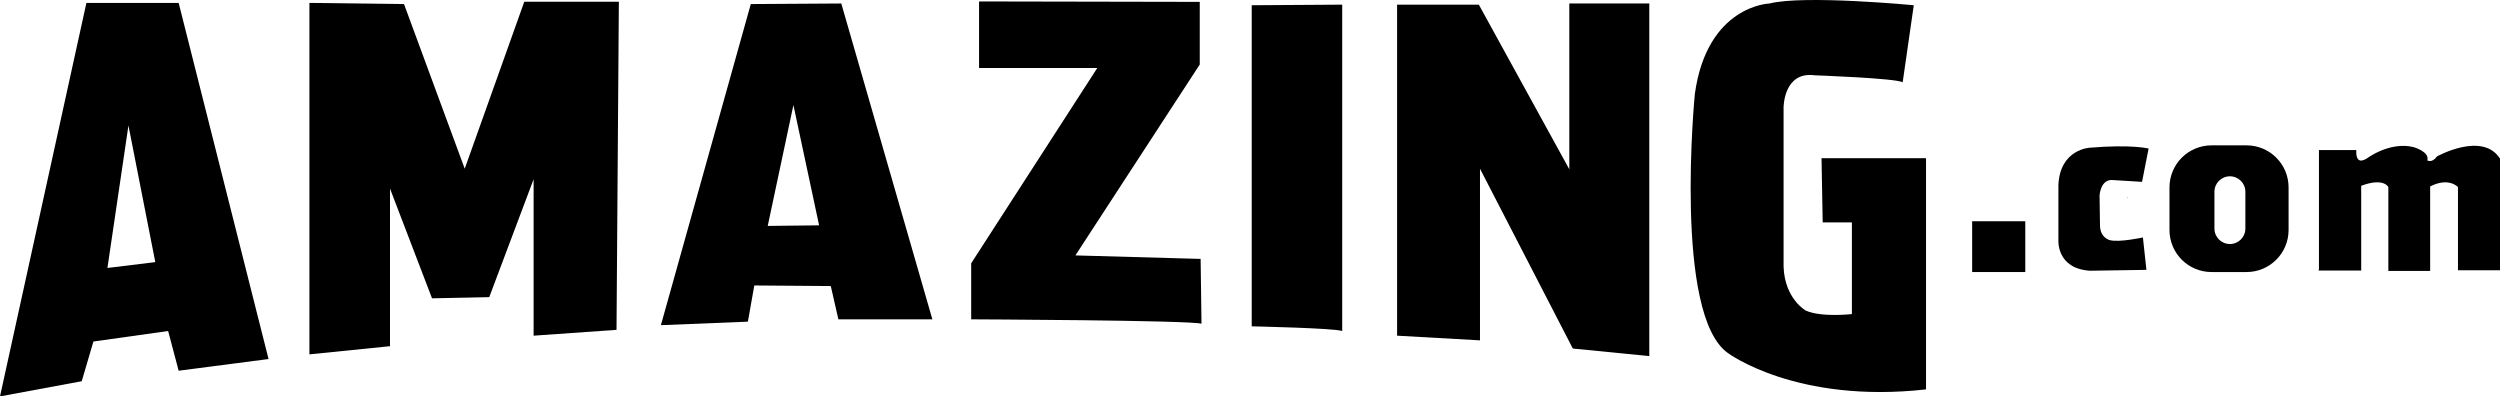 <?xml version="1.0" encoding="utf-8"?>
<!-- Generator: Adobe Illustrator 17.0.0, SVG Export Plug-In . SVG Version: 6.00 Build 0)  -->
<!DOCTYPE svg PUBLIC "-//W3C//DTD SVG 1.1//EN" "http://www.w3.org/Graphics/SVG/1.1/DTD/svg11.dtd">
<svg version="1.1" id="Layer_1" xmlns="http://www.w3.org/2000/svg" xmlns:xlink="http://www.w3.org/1999/xlink" x="0px" y="0px"
	 width="864px" height="136.995px" viewBox="0 0 864 136.995" enable-background="new 0 0 864 136.995" xml:space="preserve">
<g>
	<path d="M29.862,1.003L0,136.995l28.248-5.246l4.035-13.72l25.826-3.632l3.632,13.72l31.072-4.035L61.741,1.003H29.862z
		 M37.126,92.606l7.264-49.232l9.281,47.214L37.126,92.606z"/>
	<polygon points="160.608,58.305 139.624,1.406 106.938,1.003 106.938,122.468 134.782,119.643 134.782,65.165 149.309,103.098 
		169.082,102.694 184.417,61.937 184.417,116.011 213.068,113.993 213.875,0.599 181.189,0.599 	"/>
	<path d="M259.475,1.406l-31.072,110.973l30.064-1.211l2.219-12.51l26.432,0.202l2.623,11.501h32.485L290.749,1.204L259.475,1.406z
		 M265.326,78.078l8.878-41.766l8.878,41.564L265.326,78.078z"/>
	<path d="M371.658,88.268l42.977-65.978V0.649l-76.269-0.151V23.5h40.858l-43.582,67.492v19.37c0,0,75.361,0.303,79.598,1.513
		l-0.303-22.396L371.658,88.268z"/>
	<path d="M432.593,112.783c0,0,28.651,0.605,31.274,1.614V1.608L432.593,1.81V112.783z"/>
	<polygon points="542.355,58.507 511.081,1.608 482.833,1.608 482.833,116.011 511.484,117.625 511.484,58.305 543.566,120.45 
		569.997,123.073 569.997,1.204 542.355,1.204 	"/>
	<path d="M629.923,76.868h10.088v31.678c0,0-10.492,1.211-15.94-1.211c0,0-7.264-4.035-7.667-15.133V37.119
		c0,0,0-12.51,10.694-11.097c0,0,28.248,1.009,30.467,2.421l3.834-26.634c0,0-37.933-3.632-49.837-0.605
		c0,0-21.589,0.605-25.826,31.274c0,0-7.465,76.47,11.501,89.585c0,0,23.607,17.554,68.4,12.51V54.673h-36.117L629.923,76.868z"/>
	<rect x="681.576" y="76.464" width="18.361" height="17.554"/>
	<path d="M735.443,68.393c-0.073-0.09-0.138-0.186-0.2-0.284v0.284H735.443z"/>
	<path d="M742.56,51.344c0,0-5.599-1.513-20.278-0.303c0,0-10.442,0.454-10.896,13.014v18.916c0,0-0.757,9.836,10.896,10.593
		l19.521-0.303l-1.211-11.198c0,0-8.323,1.816-11.501,0.908c0,0-3.178-0.757-3.329-4.842l-0.151-10.593c0,0,0.303-5.902,4.842-5.296
		l9.836,0.605L742.56,51.344z"/>
	<path d="M776.407,50.234h-12.106c-8.023,0-14.527,6.504-14.527,14.527v14.729c0,8.023,6.504,14.527,14.527,14.527h12.106
		c8.023,0,14.527-6.504,14.527-14.527V64.762C790.934,56.738,784.43,50.234,776.407,50.234z M776.003,78.986
		c0,2.953-2.394,5.347-5.347,5.347c-2.953,0-5.347-2.394-5.347-5.347V66.275c0-2.953,2.394-5.347,5.347-5.347
		c2.953,0,5.347,2.394,5.347,5.347V78.986z"/>
	<path d="M842.209,54.068c-1.74,2.421-3.329,1.362-3.329,1.362c0.908-3.027-4.842-4.615-4.842-4.615
		c-8.247-1.967-16.041,3.934-16.041,3.934c-1.74,1.059-2.421,0.681-2.421,0.681c-1.589-0.454-1.211-3.556-1.211-3.556h-12.938
		v41.136l-0.151,0.479h14.754V64.207c7.869-2.951,9.382,0.454,9.382,0.454V93.64h14.452V64.434c6.507-3.329,9.609,0.227,9.609,0.227
		v28.752H864V54.824C857.947,45.291,842.209,54.068,842.209,54.068z"/>
</g>
</svg>
